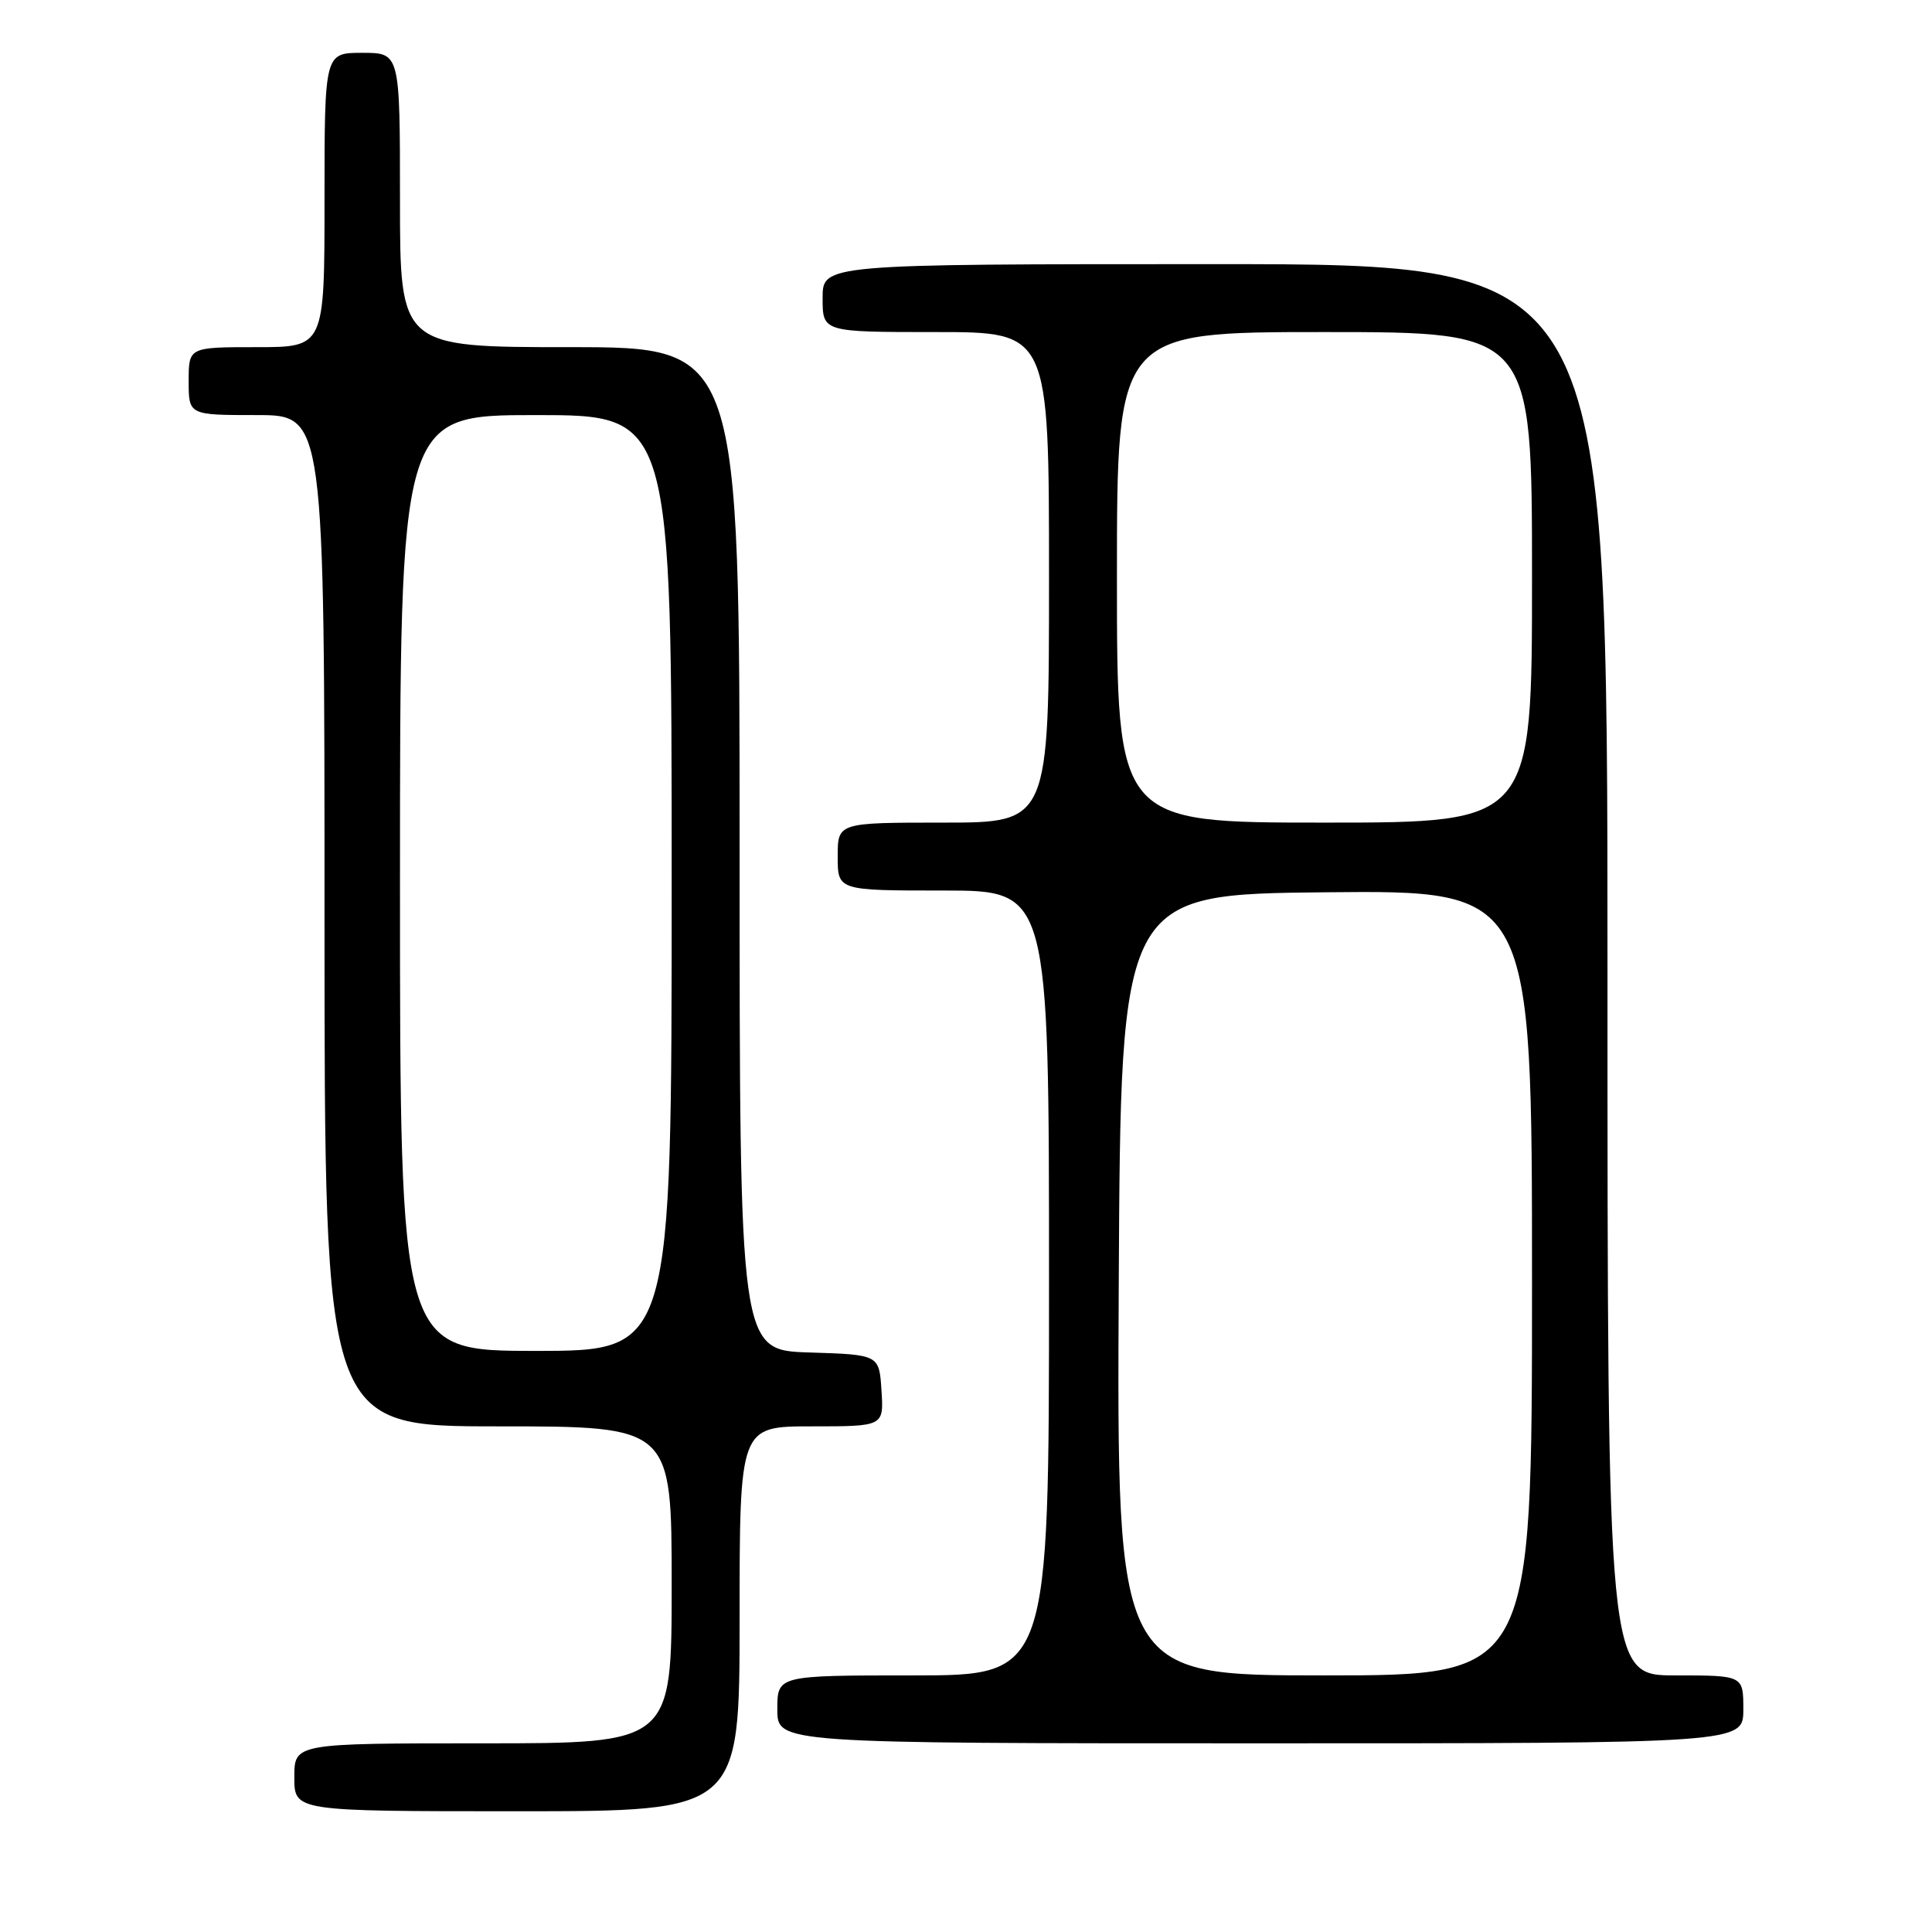 <?xml version="1.0" encoding="UTF-8" standalone="no"?>
<!DOCTYPE svg PUBLIC "-//W3C//DTD SVG 1.1//EN" "http://www.w3.org/Graphics/SVG/1.1/DTD/svg11.dtd" >
<svg xmlns="http://www.w3.org/2000/svg" xmlns:xlink="http://www.w3.org/1999/xlink" version="1.1" viewBox="0 0 256 256">
 <g >
 <path fill="currentColor"
d=" M 98.00 214.50 C 98.00 189.00 98.00 189.00 107.55 189.00 C 117.11 189.00 117.11 189.00 116.80 184.25 C 116.50 179.50 116.50 179.50 107.25 179.21 C 98.00 178.92 98.00 178.92 98.00 112.46 C 98.00 46.00 98.00 46.00 75.50 46.00 C 53.00 46.00 53.00 46.00 53.00 26.50 C 53.00 7.00 53.00 7.00 48.00 7.00 C 43.00 7.00 43.00 7.00 43.00 26.50 C 43.00 46.00 43.00 46.00 34.00 46.00 C 25.00 46.00 25.00 46.00 25.00 50.50 C 25.00 55.00 25.00 55.00 34.00 55.00 C 43.00 55.00 43.00 55.00 43.00 122.00 C 43.00 189.00 43.00 189.00 66.00 189.00 C 89.00 189.00 89.00 189.00 89.00 210.00 C 89.00 231.00 89.00 231.00 64.00 231.00 C 39.00 231.00 39.00 231.00 39.00 235.50 C 39.00 240.00 39.00 240.00 68.50 240.00 C 98.00 240.00 98.00 240.00 98.00 214.50 Z  M 231.00 226.50 C 231.00 222.00 231.00 222.00 222.00 222.00 C 213.00 222.00 213.00 222.00 213.00 128.50 C 213.00 35.00 213.00 35.00 161.00 35.00 C 109.00 35.00 109.00 35.00 109.00 39.50 C 109.00 44.00 109.00 44.00 124.00 44.00 C 139.00 44.00 139.00 44.00 139.00 76.50 C 139.00 109.00 139.00 109.00 125.00 109.00 C 111.00 109.00 111.00 109.00 111.00 113.50 C 111.00 118.00 111.00 118.00 125.00 118.00 C 139.00 118.00 139.00 118.00 139.00 170.00 C 139.00 222.00 139.00 222.00 121.00 222.00 C 103.00 222.00 103.00 222.00 103.00 226.50 C 103.00 231.00 103.00 231.00 167.00 231.00 C 231.00 231.00 231.00 231.00 231.00 226.50 Z  M 53.00 117.00 C 53.00 55.00 53.00 55.00 71.00 55.00 C 89.00 55.00 89.00 55.00 89.00 117.00 C 89.00 179.00 89.00 179.00 71.00 179.00 C 53.00 179.00 53.00 179.00 53.00 117.00 Z  M 148.24 170.25 C 148.50 118.50 148.50 118.50 175.75 118.23 C 203.00 117.97 203.00 117.97 203.00 169.98 C 203.00 222.00 203.00 222.00 175.49 222.00 C 147.98 222.00 147.98 222.00 148.24 170.25 Z  M 148.00 76.50 C 148.00 44.00 148.00 44.00 175.50 44.00 C 203.00 44.00 203.00 44.00 203.00 76.50 C 203.00 109.00 203.00 109.00 175.50 109.00 C 148.00 109.00 148.00 109.00 148.00 76.50 Z "/>
</g>
</svg>